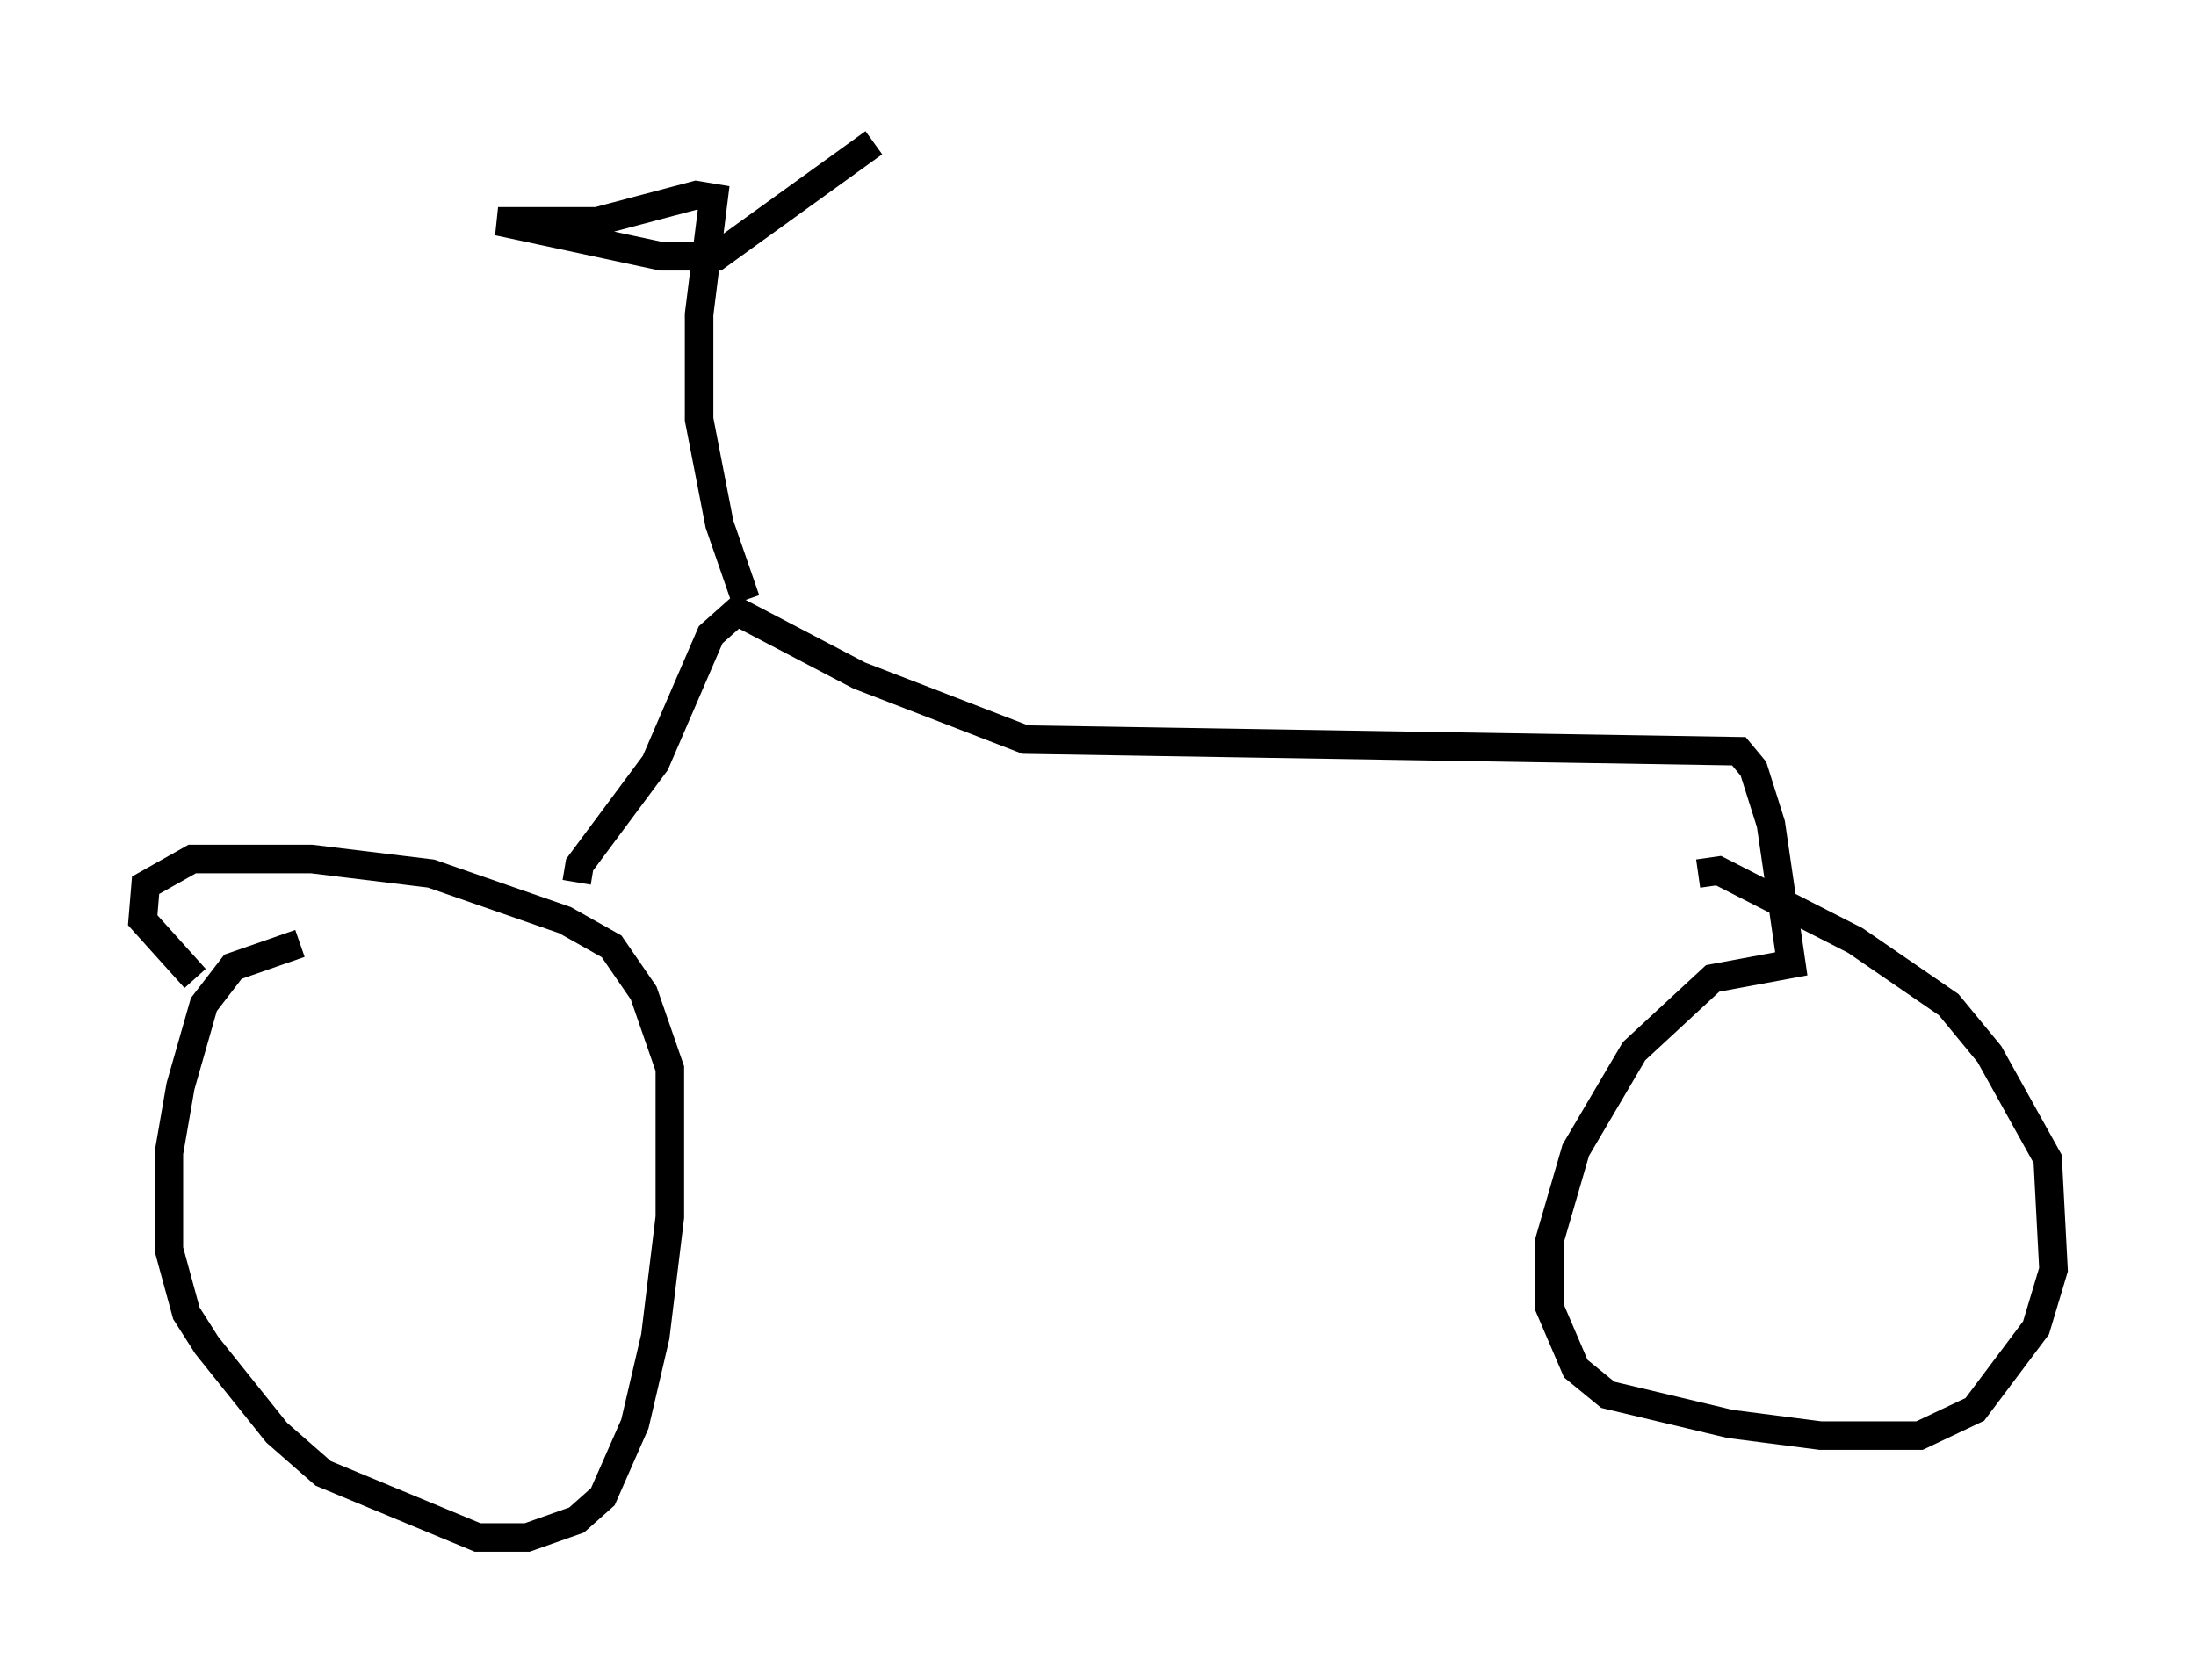 <?xml version="1.0" encoding="utf-8" ?>
<svg baseProfile="full" height="58.898" version="1.1" width="76.967" xmlns="http://www.w3.org/2000/svg" xmlns:ev="http://www.w3.org/2001/xml-events" xmlns:xlink="http://www.w3.org/1999/xlink"><defs /><rect fill="white" height="58.898" width="76.967" x="0" y="0" /><path d="M14.698, 33.686 m-4.185, -0.613 l-2.348, 0.817 -1.021, 1.327 l-0.817, 2.858 -0.408, 2.348 l0.0, 3.369 0.613, 2.246 l0.715, 1.123 2.45, 3.063 l1.633, 1.429 5.41, 2.246 l1.735, 0.0 1.735, -0.613 l0.919, -0.817 1.123, -2.552 l0.715, -3.063 0.51, -4.185 l0.0, -5.206 -0.919, -2.654 l-1.123, -1.633 -1.633, -0.919 l-4.696, -1.633 -4.185, -0.51 l-4.185, 0.0 -1.633, 0.919 l-0.102, 1.225 1.838, 2.042 m13.373, -3.369 l0.102, -0.613 2.654, -3.573 l1.94, -4.492 0.919, -0.817 l4.288, 2.246 5.819, 2.246 l25.011, 0.408 0.51, 0.613 l0.613, 1.94 0.715, 4.9 l-2.756, 0.51 -2.756, 2.552 l-2.042, 3.471 -0.919, 3.165 l0.0, 2.348 0.919, 2.144 l1.123, 0.919 4.288, 1.021 l3.165, 0.408 3.471, 0.0 l1.94, -0.919 2.144, -2.858 l0.613, -2.042 -0.204, -3.879 l-2.042, -3.675 -1.429, -1.735 l-3.267, -2.246 -4.798, -2.45 l-0.715, 0.102 m-33.382, -9.596 l-0.919, -2.654 -0.715, -3.675 l0.0, -3.675 0.51, -4.083 l-0.613, -0.102 -3.471, 0.919 l-3.471, 0.0 5.717, 1.225 l1.94, 0.0 5.513, -3.981 " fill="none" stroke="black" stroke-width="1" /></svg>